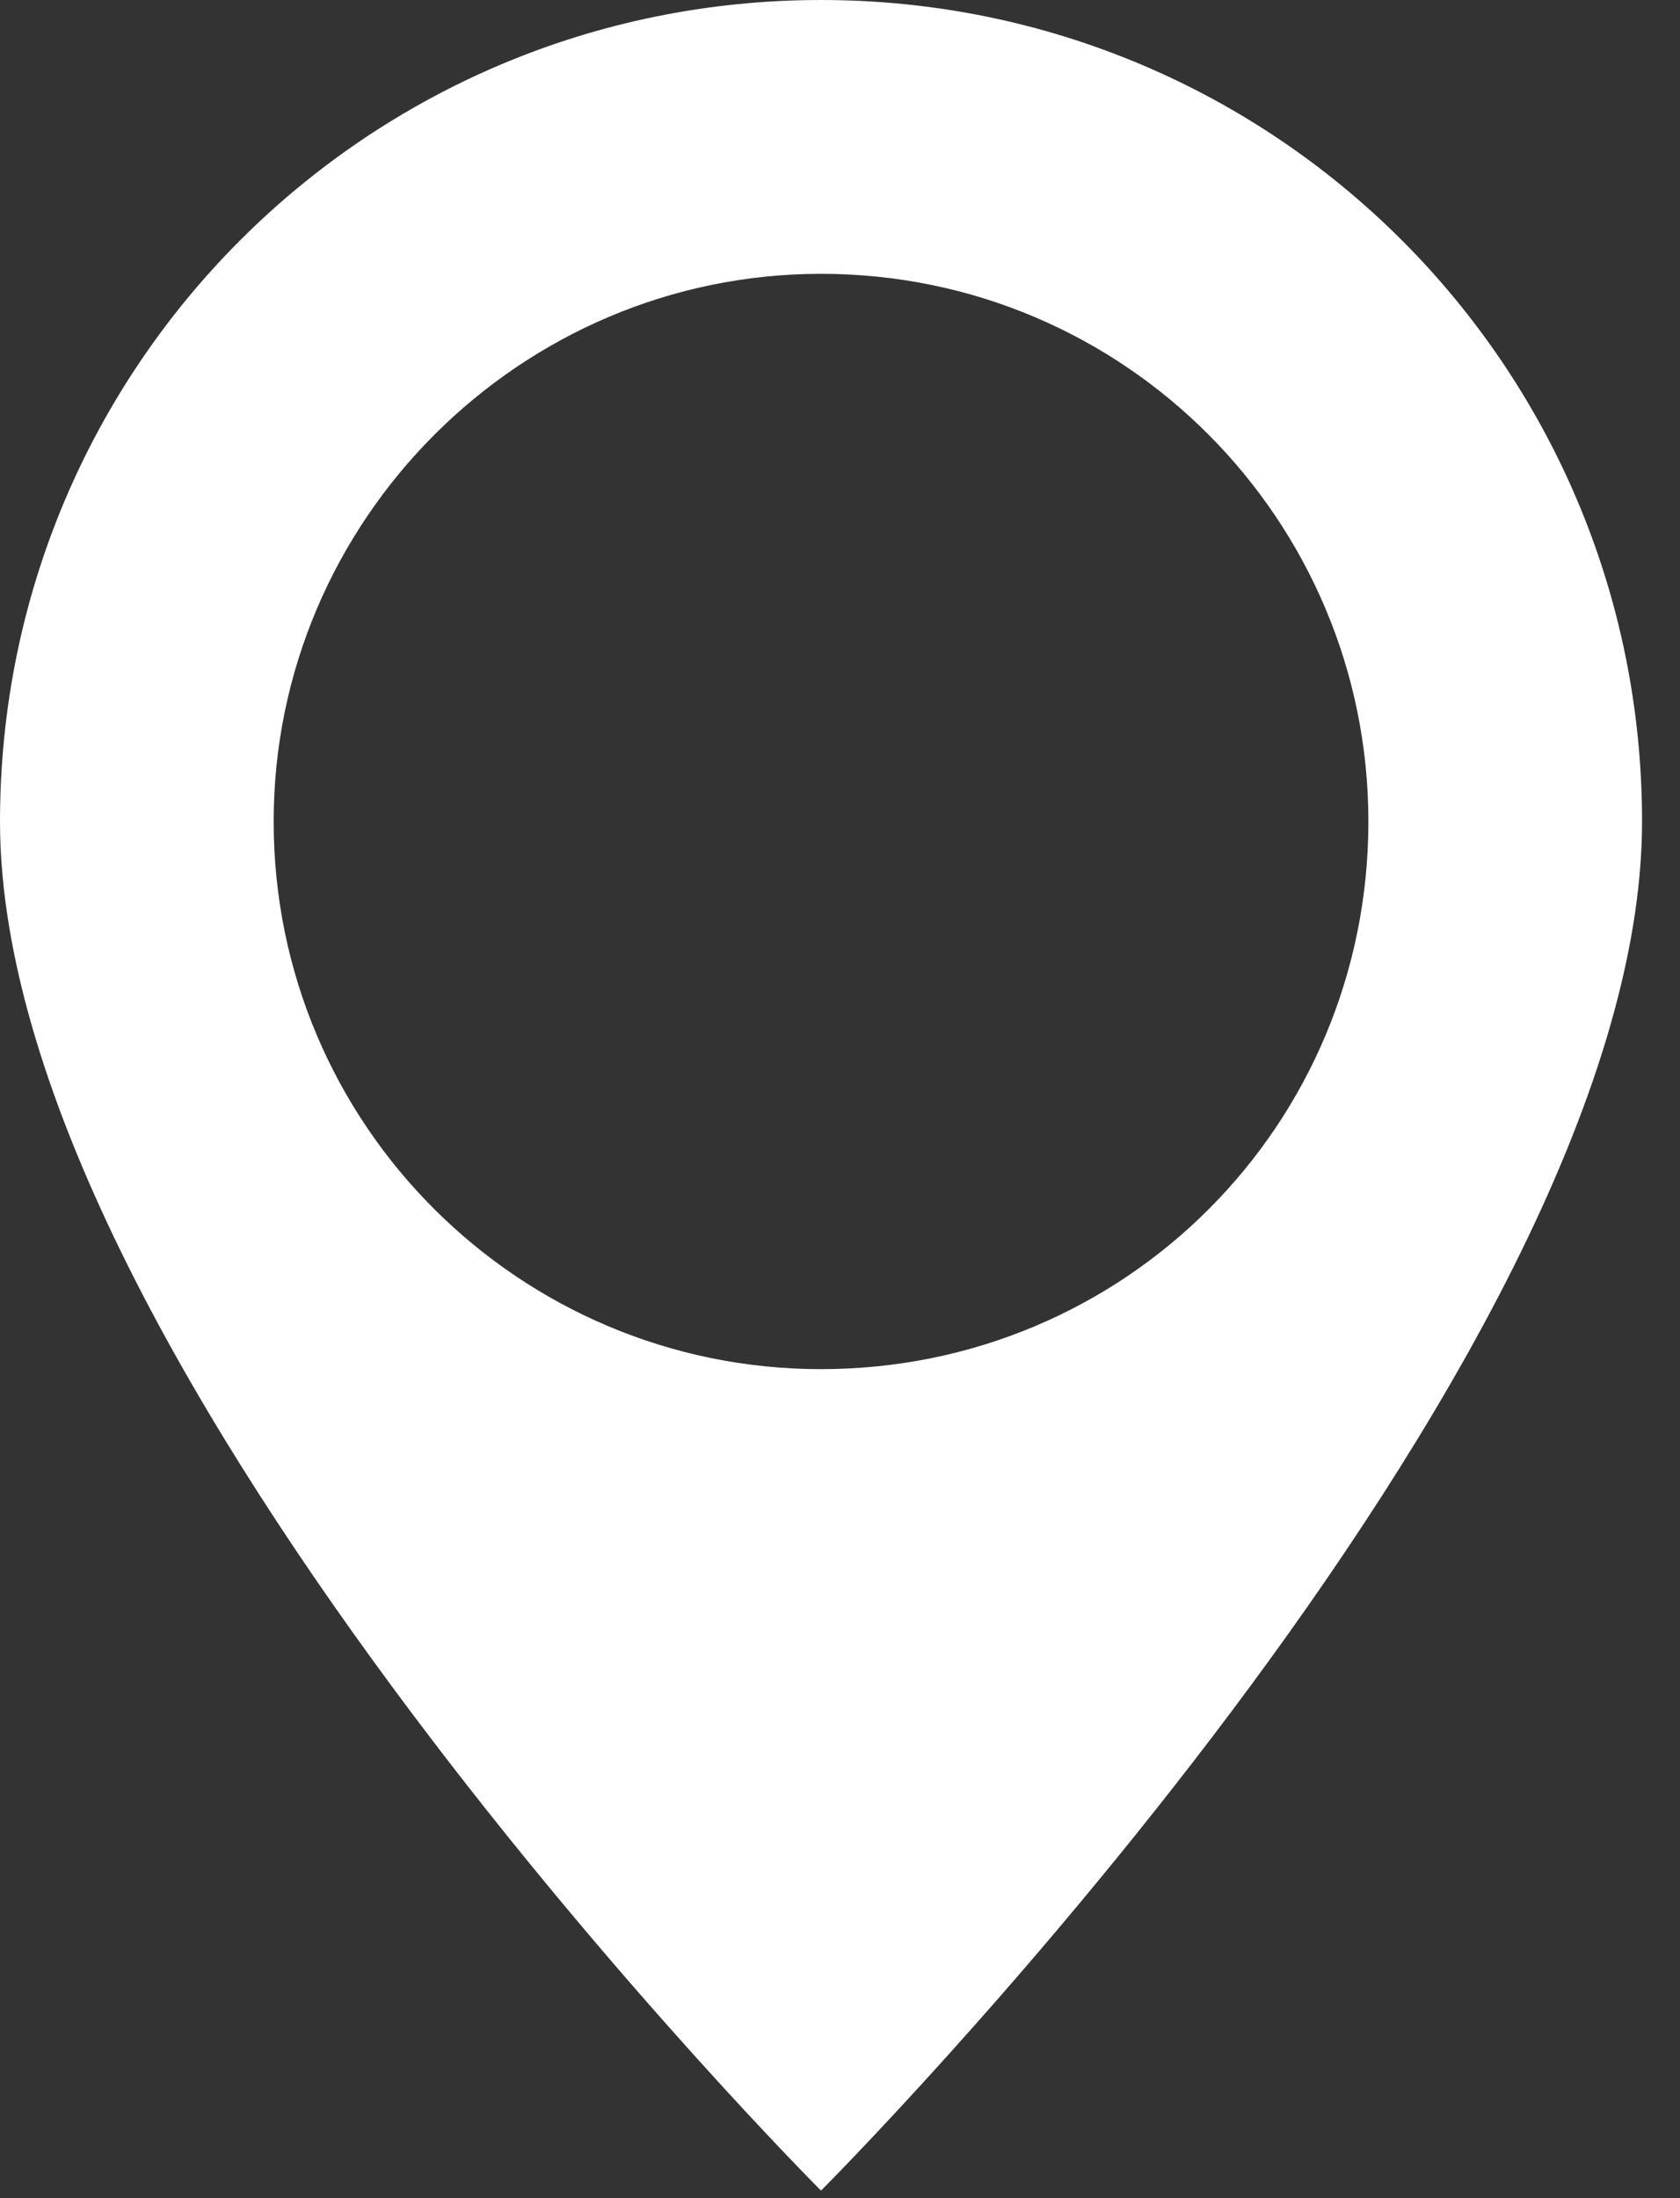 <?xml version="1.0" encoding="UTF-8" standalone="no"?><svg width='39' height='51' viewBox='0 0 39 51' fill='none' xmlns='http://www.w3.org/2000/svg'>
<rect x="0" y="0" width="39" height="51" fill="#333333" stroke="none"/>
<path d='M19.059 0C8.513 0 0 8.513 0 19.059C0 31.766 19.059 50.825 19.059 50.825C19.059 50.825 38.119 31.766 38.119 19.059C38.119 8.513 29.606 0 19.059 0ZM19.059 6.353C26.111 6.353 31.766 12.071 31.766 19.059C31.766 26.111 26.111 31.766 19.059 31.766C12.071 31.766 6.353 26.111 6.353 19.059C6.353 12.071 12.071 6.353 19.059 6.353Z' fill='white'/>
</svg>
